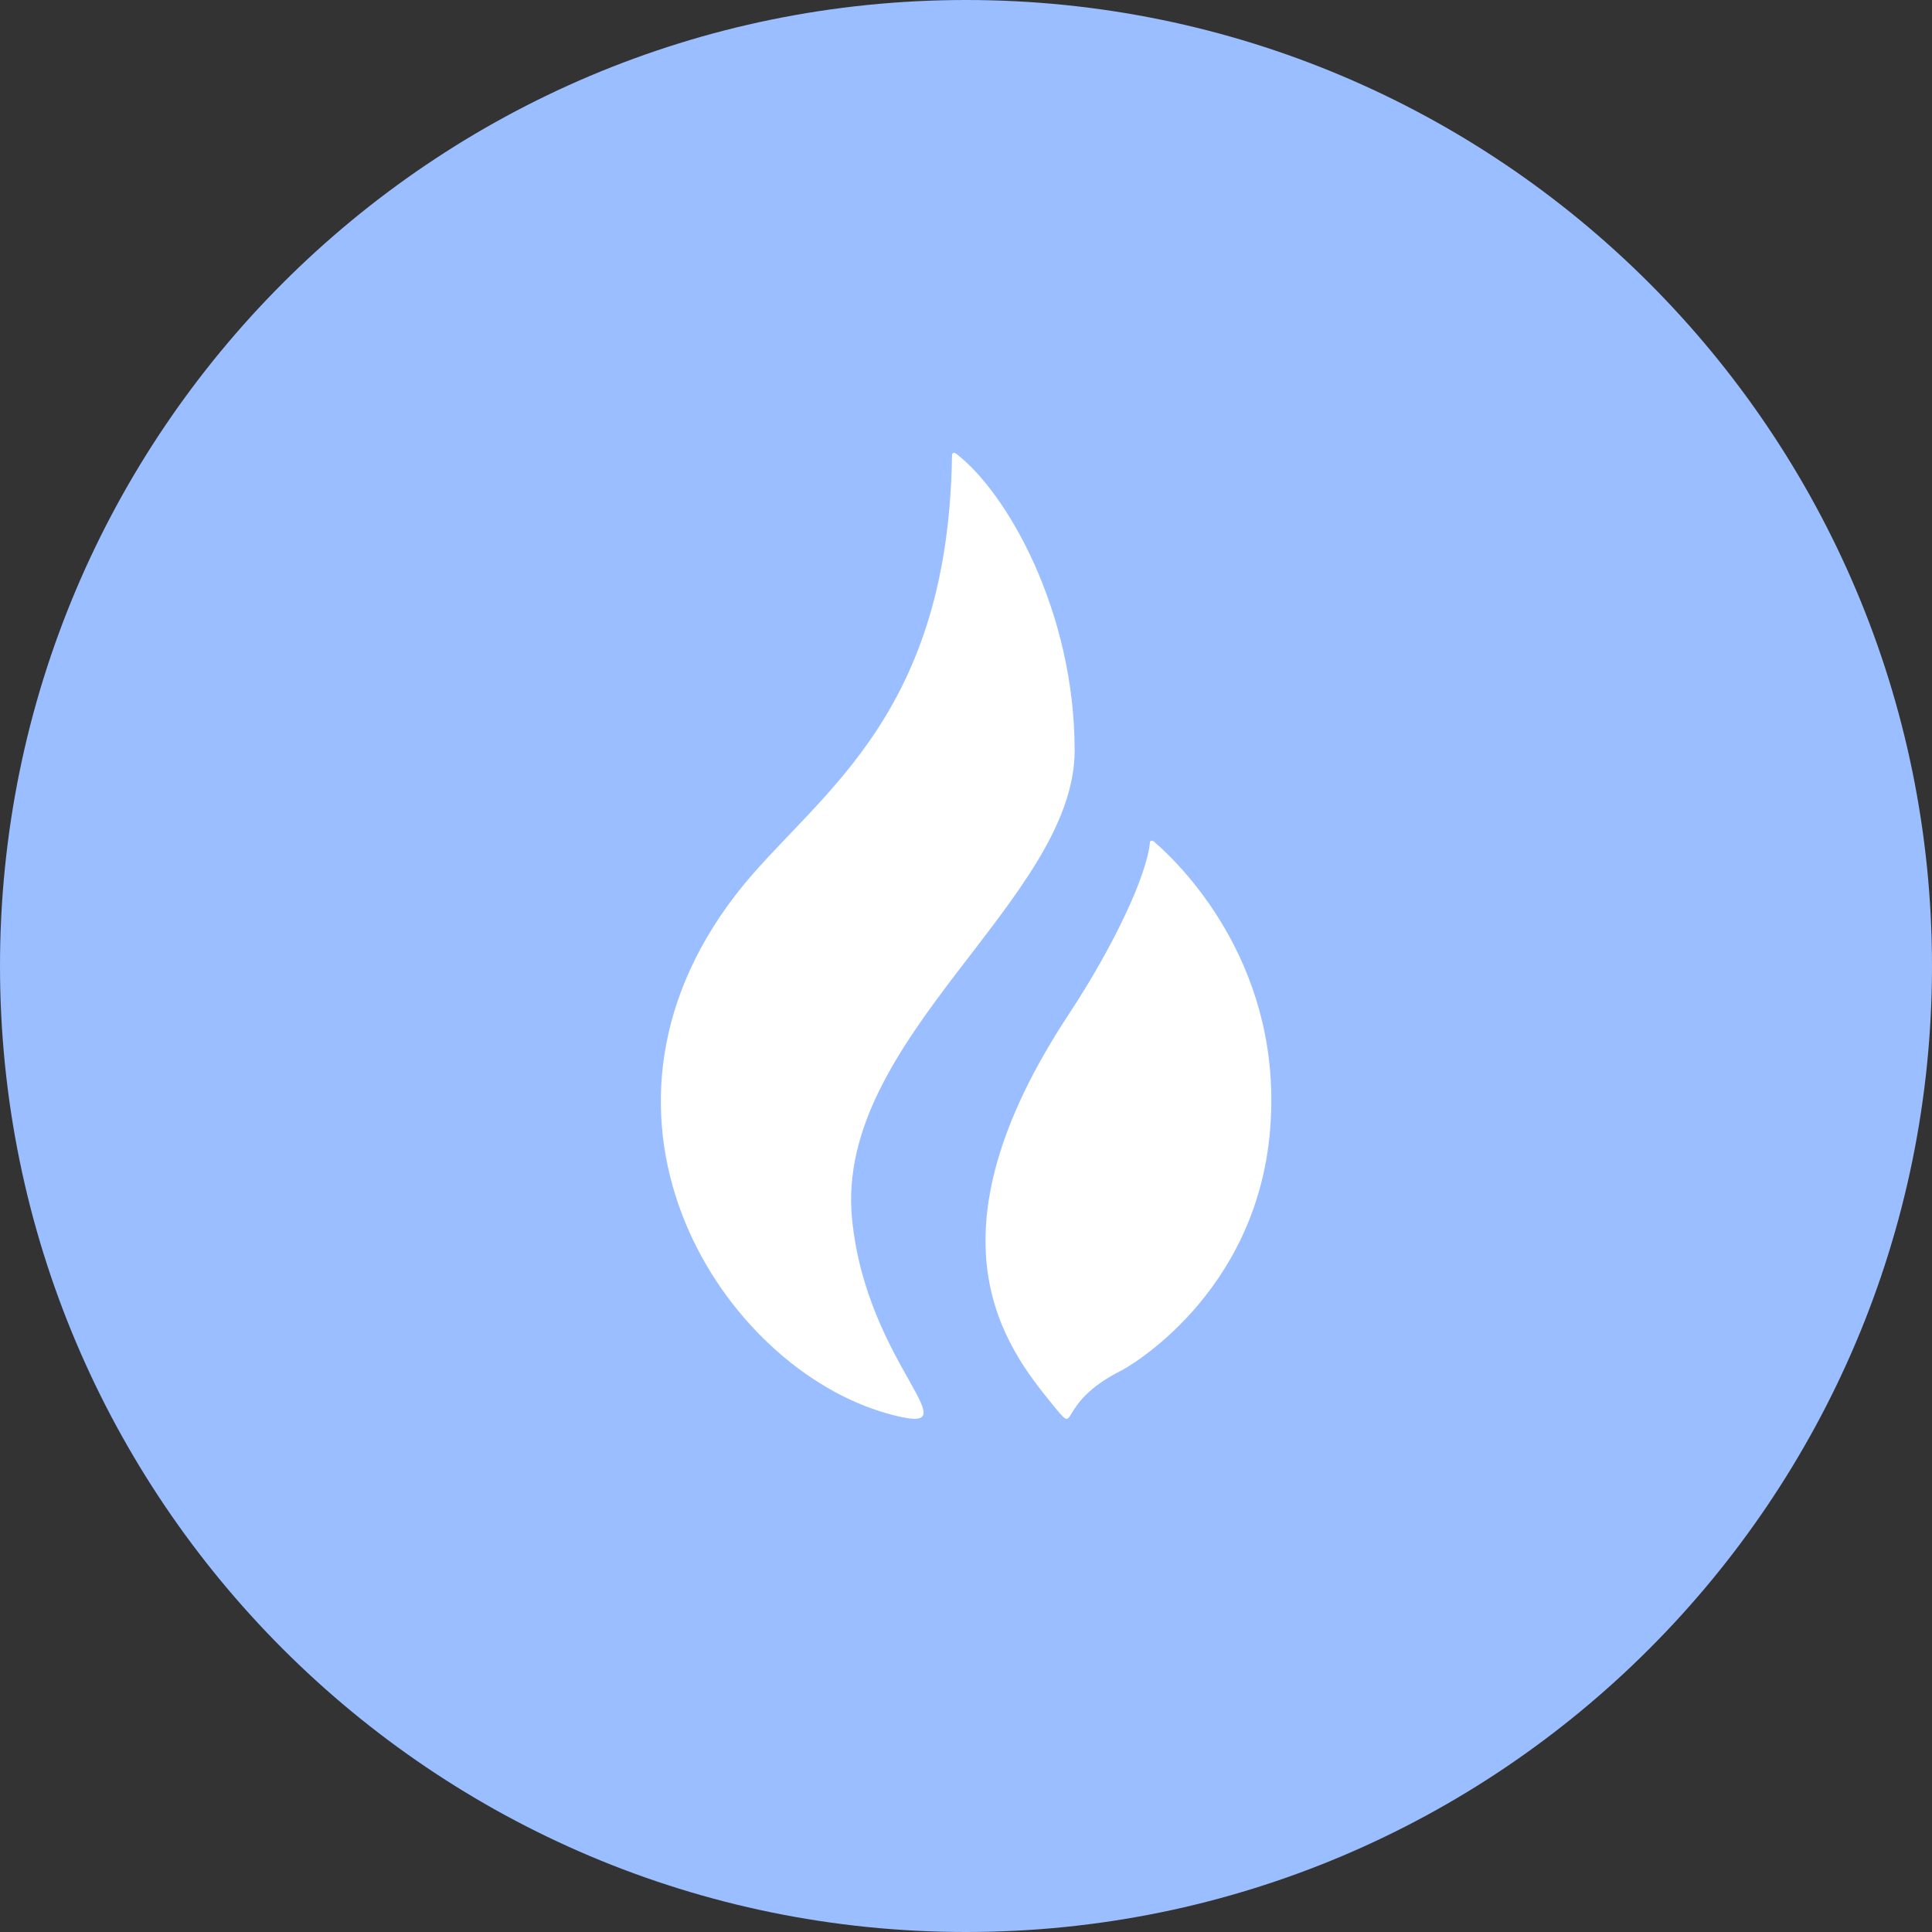 <svg width="1024" height="1024" viewBox="0 0 1024 1024" fill="none" xmlns="http://www.w3.org/2000/svg">
<rect x="0" y="0" width="1024" height="1024" fill="#333333" stroke="none"/>
<g clip-path="url(#clip0_2_2457)">
<path d="M512 1024C794.77 1024 1024 794.77 1024 512C1024 229.23 794.77 0 512 0C229.23 0 0 229.23 0 512C0 794.77 229.23 1024 512 1024Z" fill="#9ABEFF"/>
<path d="M569.57 397.57C569.57 324.06 533.74 260.84 506.49 240.25C506.38 240.19 504.4 239.08 504.57 242.02V242.11C502.31 384.05 429.76 422.52 389.88 474.34C297.88 593.93 383.44 725.05 470.6 749.28C519.37 762.84 459.34 725.28 451.6 645.97C442.25 550.1 569.6 476.97 569.6 397.57M611.42 445.9C610.86 445.52 610.07 445.26 609.52 446.17C608.02 464.04 589.76 502.26 566.62 537.35C488.12 656.35 532.86 713.78 558.01 744.6C572.62 762.49 558.01 744.6 594.52 726.31C597.38 724.88 665.75 686.55 673.15 599.23C680.32 514.67 629.51 461.38 611.43 445.89" fill="white"/>
</g>
<defs>
<clipPath id="clip0_2_2457">
<rect width="1024" height="1024" fill="white"/>
</clipPath>
</defs>
</svg>

